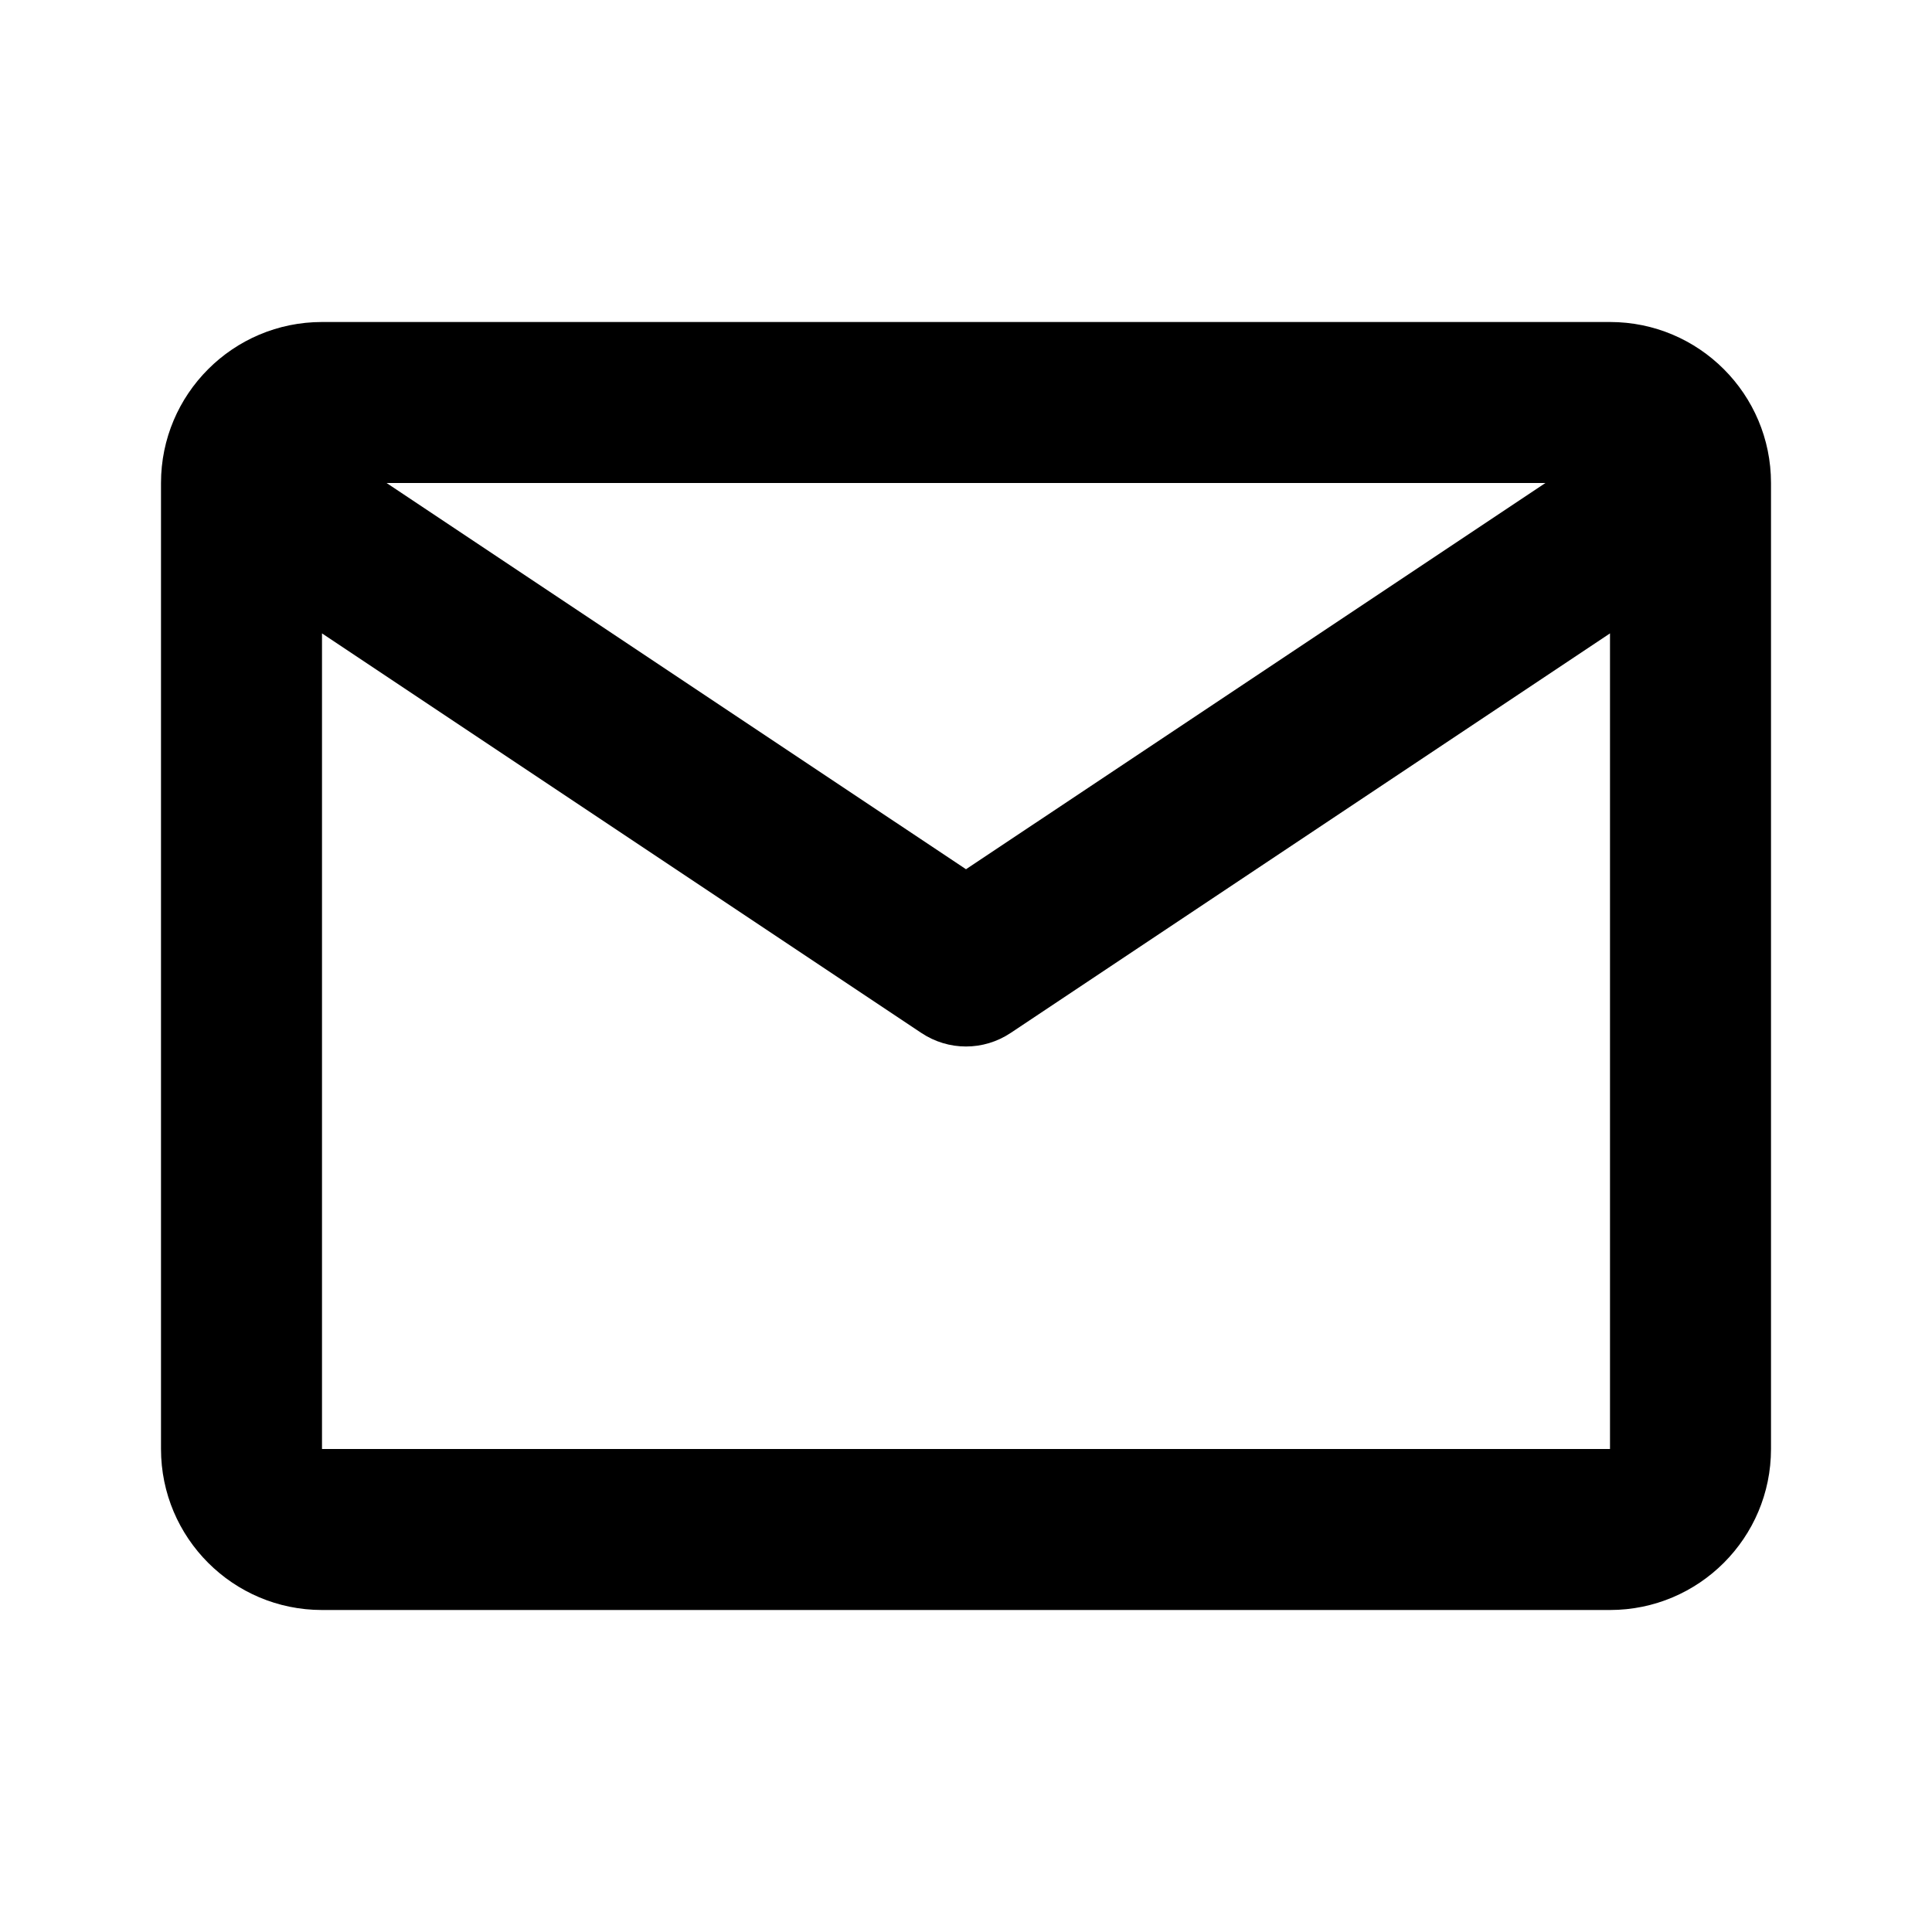 <svg width="12" height="12" viewBox="0 0 12 12"  xmlns="http://www.w3.org/2000/svg">
<path fill-rule="evenodd" clip-rule="evenodd" d="M2 2C1.448 2 1 2.448 1 3V9C1 9.552 1.448 10 2 10H10C10.552 10 11 9.552 11 9V3C11 2.448 10.552 2 10 2H2ZM9.599 3L2.401 3L6 5.399L9.599 3ZM2 3.934V9H10V3.934L6.277 6.416C6.109 6.528 5.891 6.528 5.723 6.416L2 3.934Z" />
</svg>
